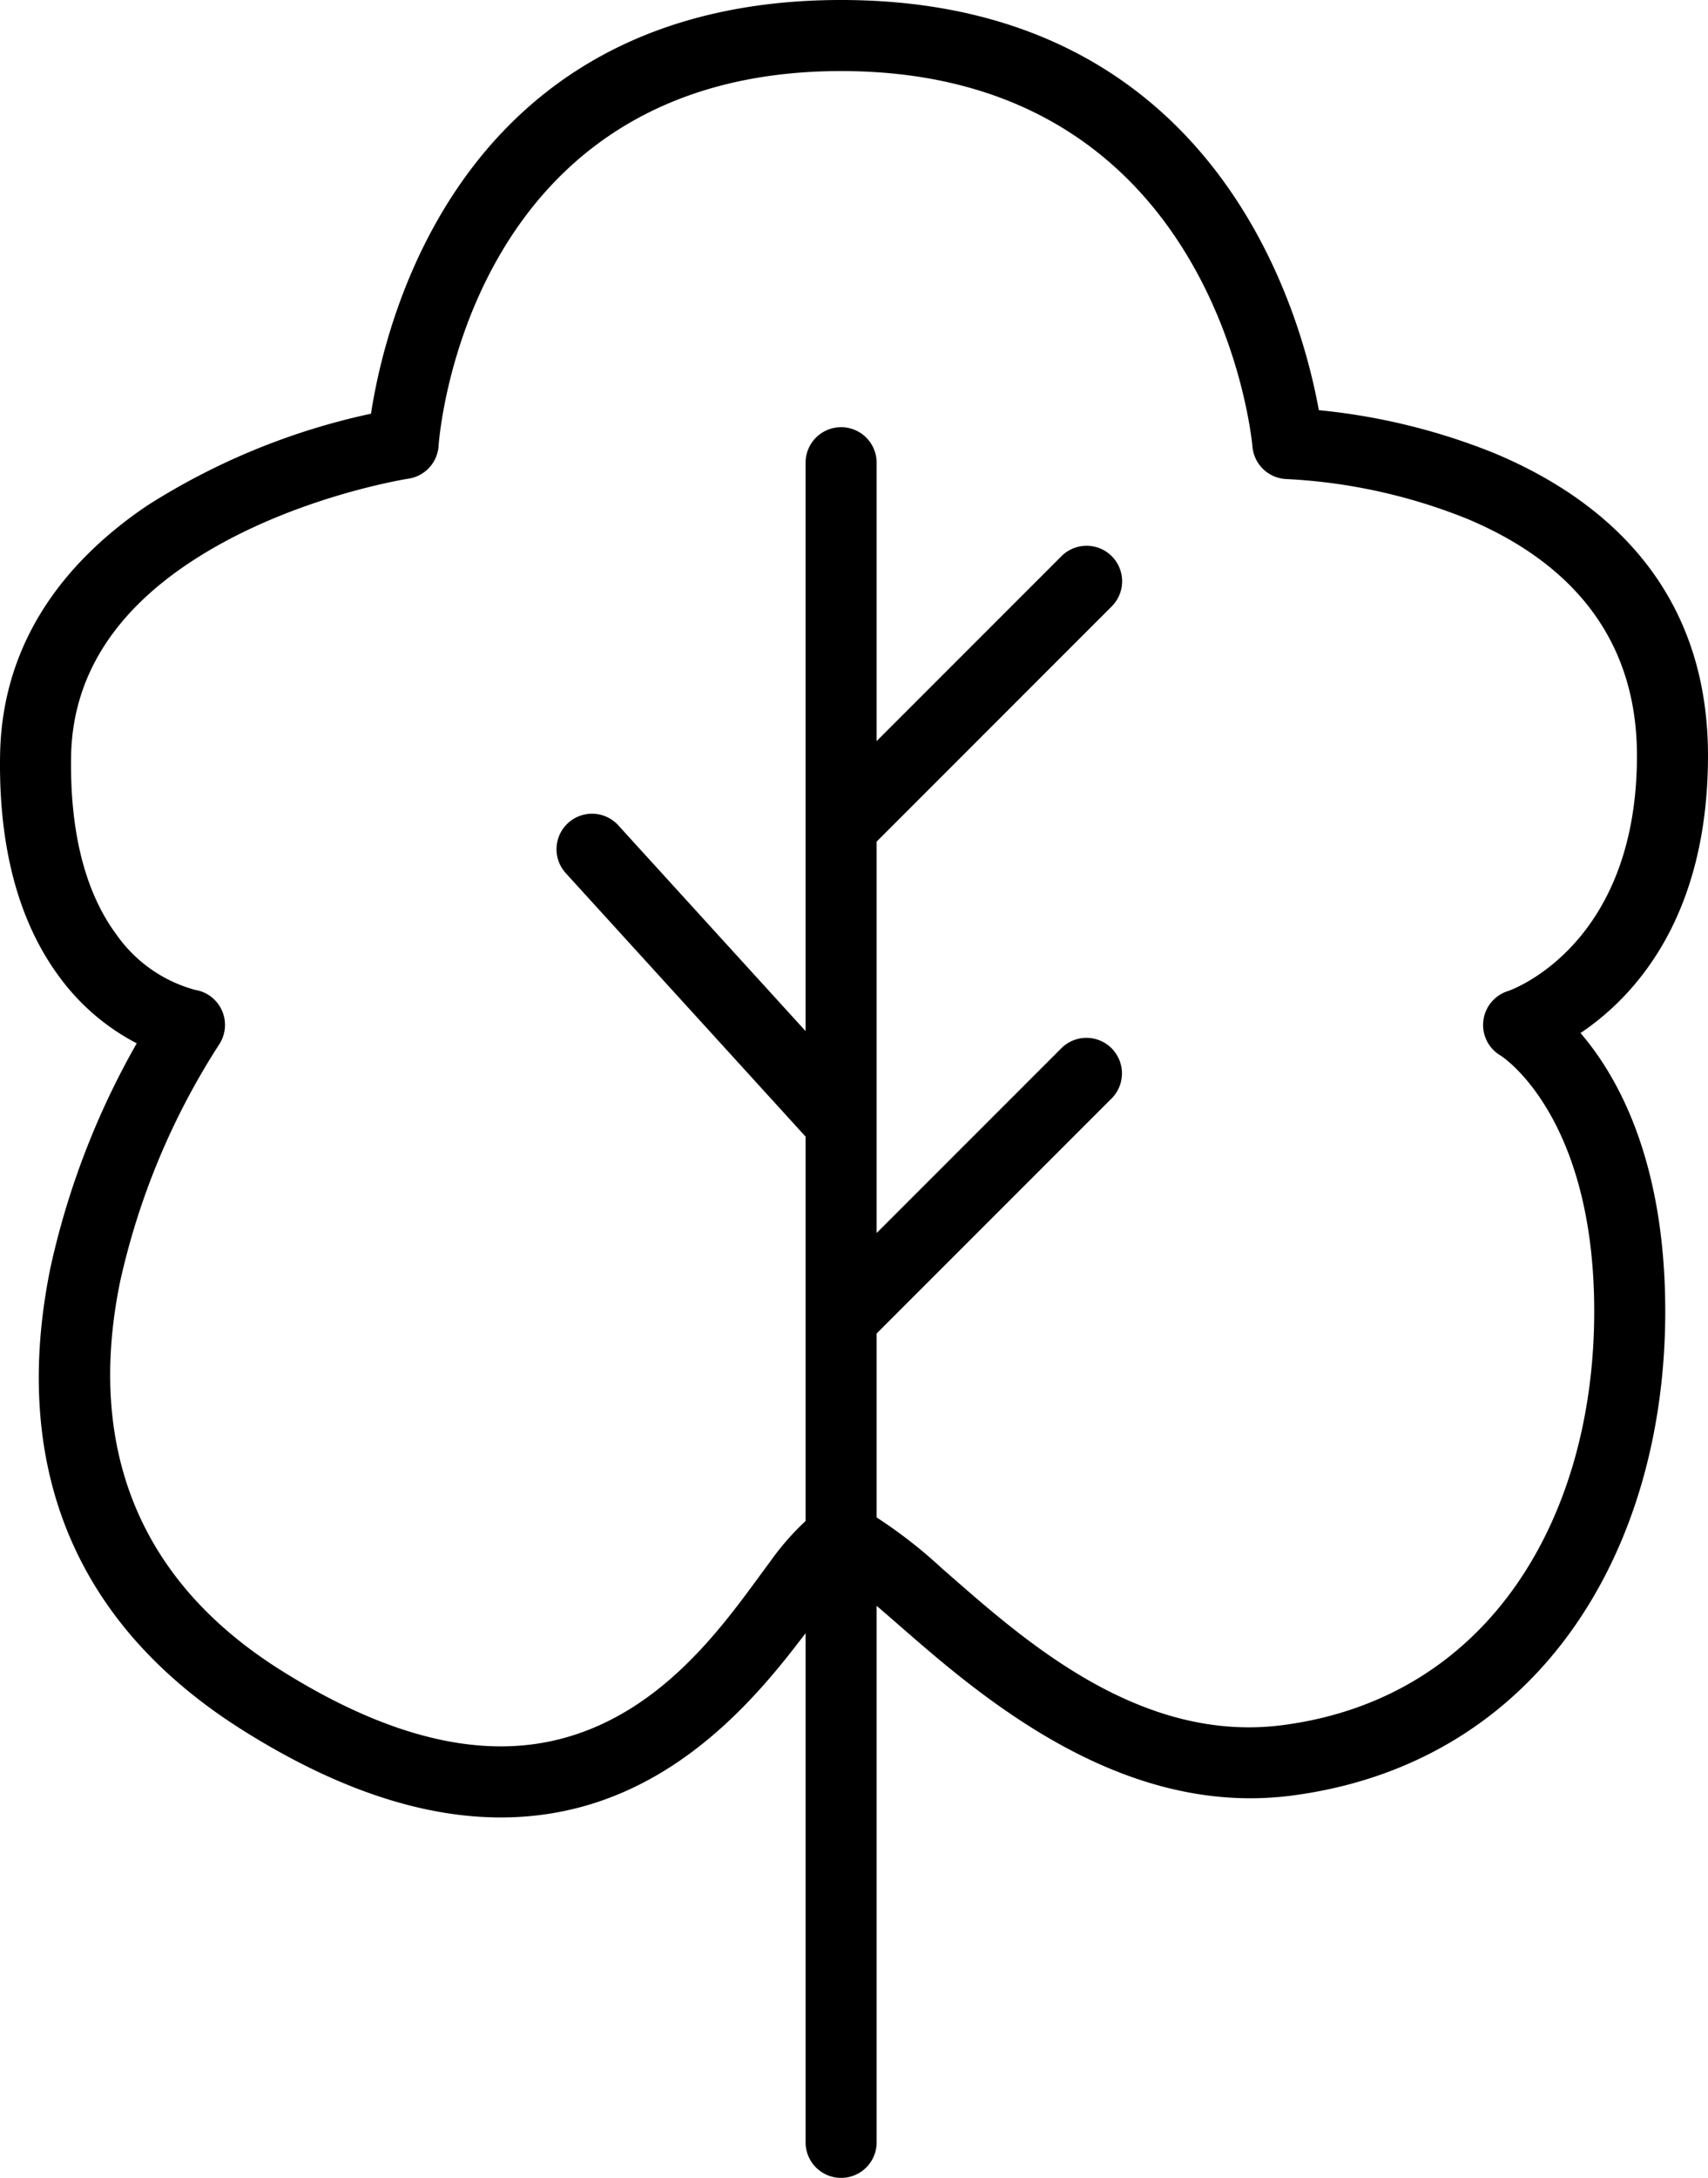 <svg xmlns="http://www.w3.org/2000/svg" viewBox="0 0 135.921 173.262"><defs><style>.cls-1{fill-rule:evenodd;}</style></defs><g id="Capa_2" data-name="Capa 2"><g id="Capa_1-2" data-name="Capa 1"><path class="cls-1" d="M64.108,129.938v40.498a2.827,2.827,0,0,0,5.654,0V127.754c1.308,1.11,2.818,2.465,4.513,3.893,6.988,5.889,16.898,12.738,28.579,11.195,19.519-2.578,29.665-19.364,29.665-38.514,0-11.956-3.774-18.693-6.744-22.143,4.208-2.824,10.145-9.107,10.145-22.07,0-13.51-8.482-20.512-17.044-24.079a50.411,50.411,0,0,0-13.925-3.405C103.519,24.701,96.67,0,66.935,0,36.863,0,30.703,25.225,29.523,32.912a54.361,54.361,0,0,0-17.833,7.325C5.375,44.511.159,50.882.006,60.068-.137,68.692,2.108,74.198,4.735,77.731a17.798,17.798,0,0,0,6.146,5.272A63.487,63.487,0,0,0,4.022,100.819c-2.481,12.067-.878,26.669,15.333,36.853,9.648,6.062,17.481,7.541,23.811,6.699,9.612-1.278,15.963-7.984,20.184-13.457.247-.321.502-.648.757-.976Zm5.654-9.216a37.921,37.921,0,0,1,5.178,4.036c6.032,5.246,15.459,14.027,27.175,12.48,16.533-2.184,24.751-16.688,24.751-32.909,0-15.666-7.429-20.339-7.429-20.339a2.827,2.827,0,0,1,.587-5.152s10.243-3.429,10.243-18.723c0-10.639-6.822-16.051-13.564-18.861a44.395,44.395,0,0,0-14.281-3.141,2.828,2.828,0,0,1-2.754-2.589S97.138,5.654,66.934,5.654c-30.145,0-32.031,29.81-32.031,29.81a2.826,2.826,0,0,1-2.39,2.616s-9.771,1.504-17.655,6.839c-4.884,3.305-9.081,8.136-9.2,15.242-.114,6.908,1.508,11.364,3.612,14.195a11.229,11.229,0,0,0,6.252,4.393A2.826,2.826,0,0,1,17.408,83.141,57.86,57.86,0,0,0,9.56,101.957c-2.08,10.119-.791,22.386,12.803,30.927,9.272,5.826,16.471,6.917,22.159,5.479,8.623-2.181,13.588-9.884,16.775-14.137a20.86,20.86,0,0,1,2.811-3.223V90.425L45.024,69.465a2.826,2.826,0,1,1,4.179-3.806l14.904,16.369V36.813a2.827,2.827,0,0,1,5.655,0V58.958L84.503,44.216a2.827,2.827,0,0,1,3.997,3.998L69.762,66.954V98.092L84.503,83.351a2.827,2.827,0,0,1,3.997,3.997L69.762,106.087v14.634Z"/></g></g></svg>